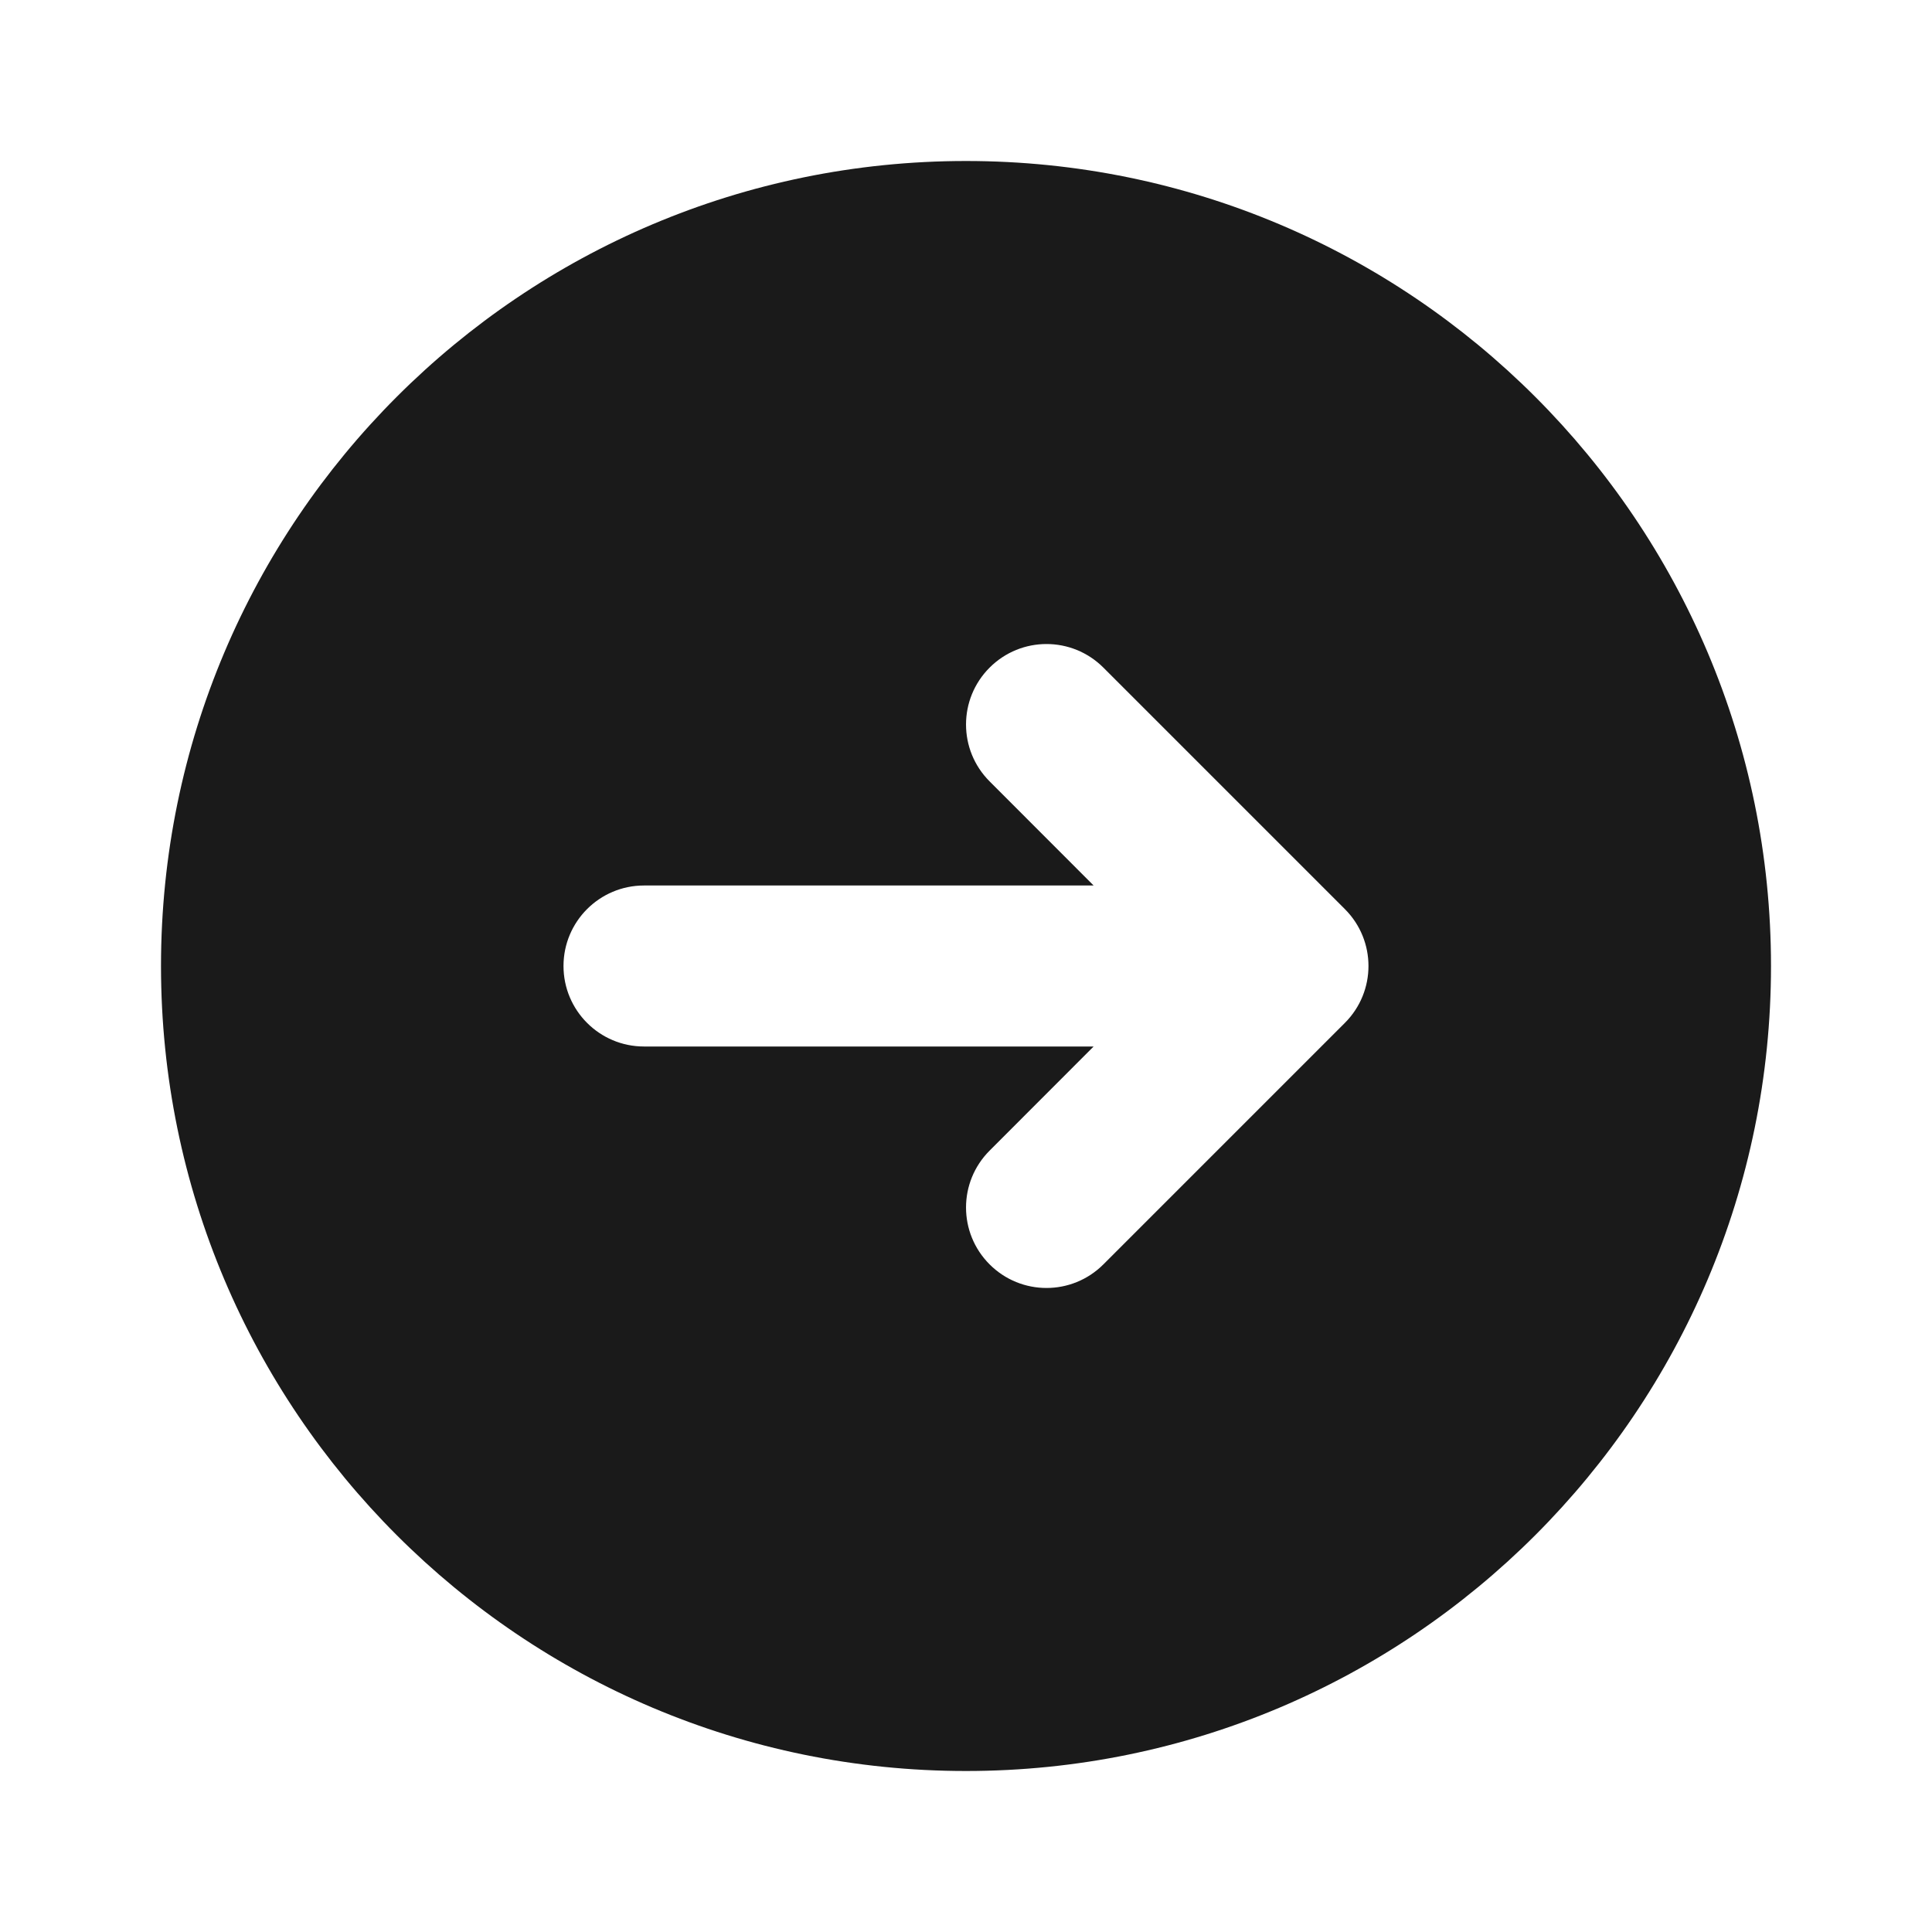 <svg preserveAspectRatio="none" width="100%" height="100%" overflow="visible" style="display: block;" viewBox="0 0 18 18" fill="none" xmlns="http://www.w3.org/2000/svg">
<g id="arrow-right-circle">
<path id="Vector" fill-rule="evenodd" clip-rule="evenodd" d="M9 16.5C13.142 16.5 16.5 13.142 16.5 9C16.5 4.858 13.142 1.5 9 1.5C4.858 1.5 1.5 4.858 1.5 9C1.5 13.142 4.858 16.5 9 16.5ZM10.28 6.22C9.987 5.927 9.513 5.927 9.22 6.22C8.927 6.513 8.927 6.987 9.22 7.28L10.189 8.25H6C5.586 8.25 5.25 8.586 5.25 9C5.25 9.414 5.586 9.75 6 9.75H10.189L9.22 10.72C8.927 11.013 8.927 11.487 9.22 11.78C9.513 12.073 9.987 12.073 10.28 11.78L12.53 9.53C12.823 9.237 12.823 8.763 12.53 8.47L10.28 6.22Z" fill="#1A1A1A"/>
</g>
</svg>
